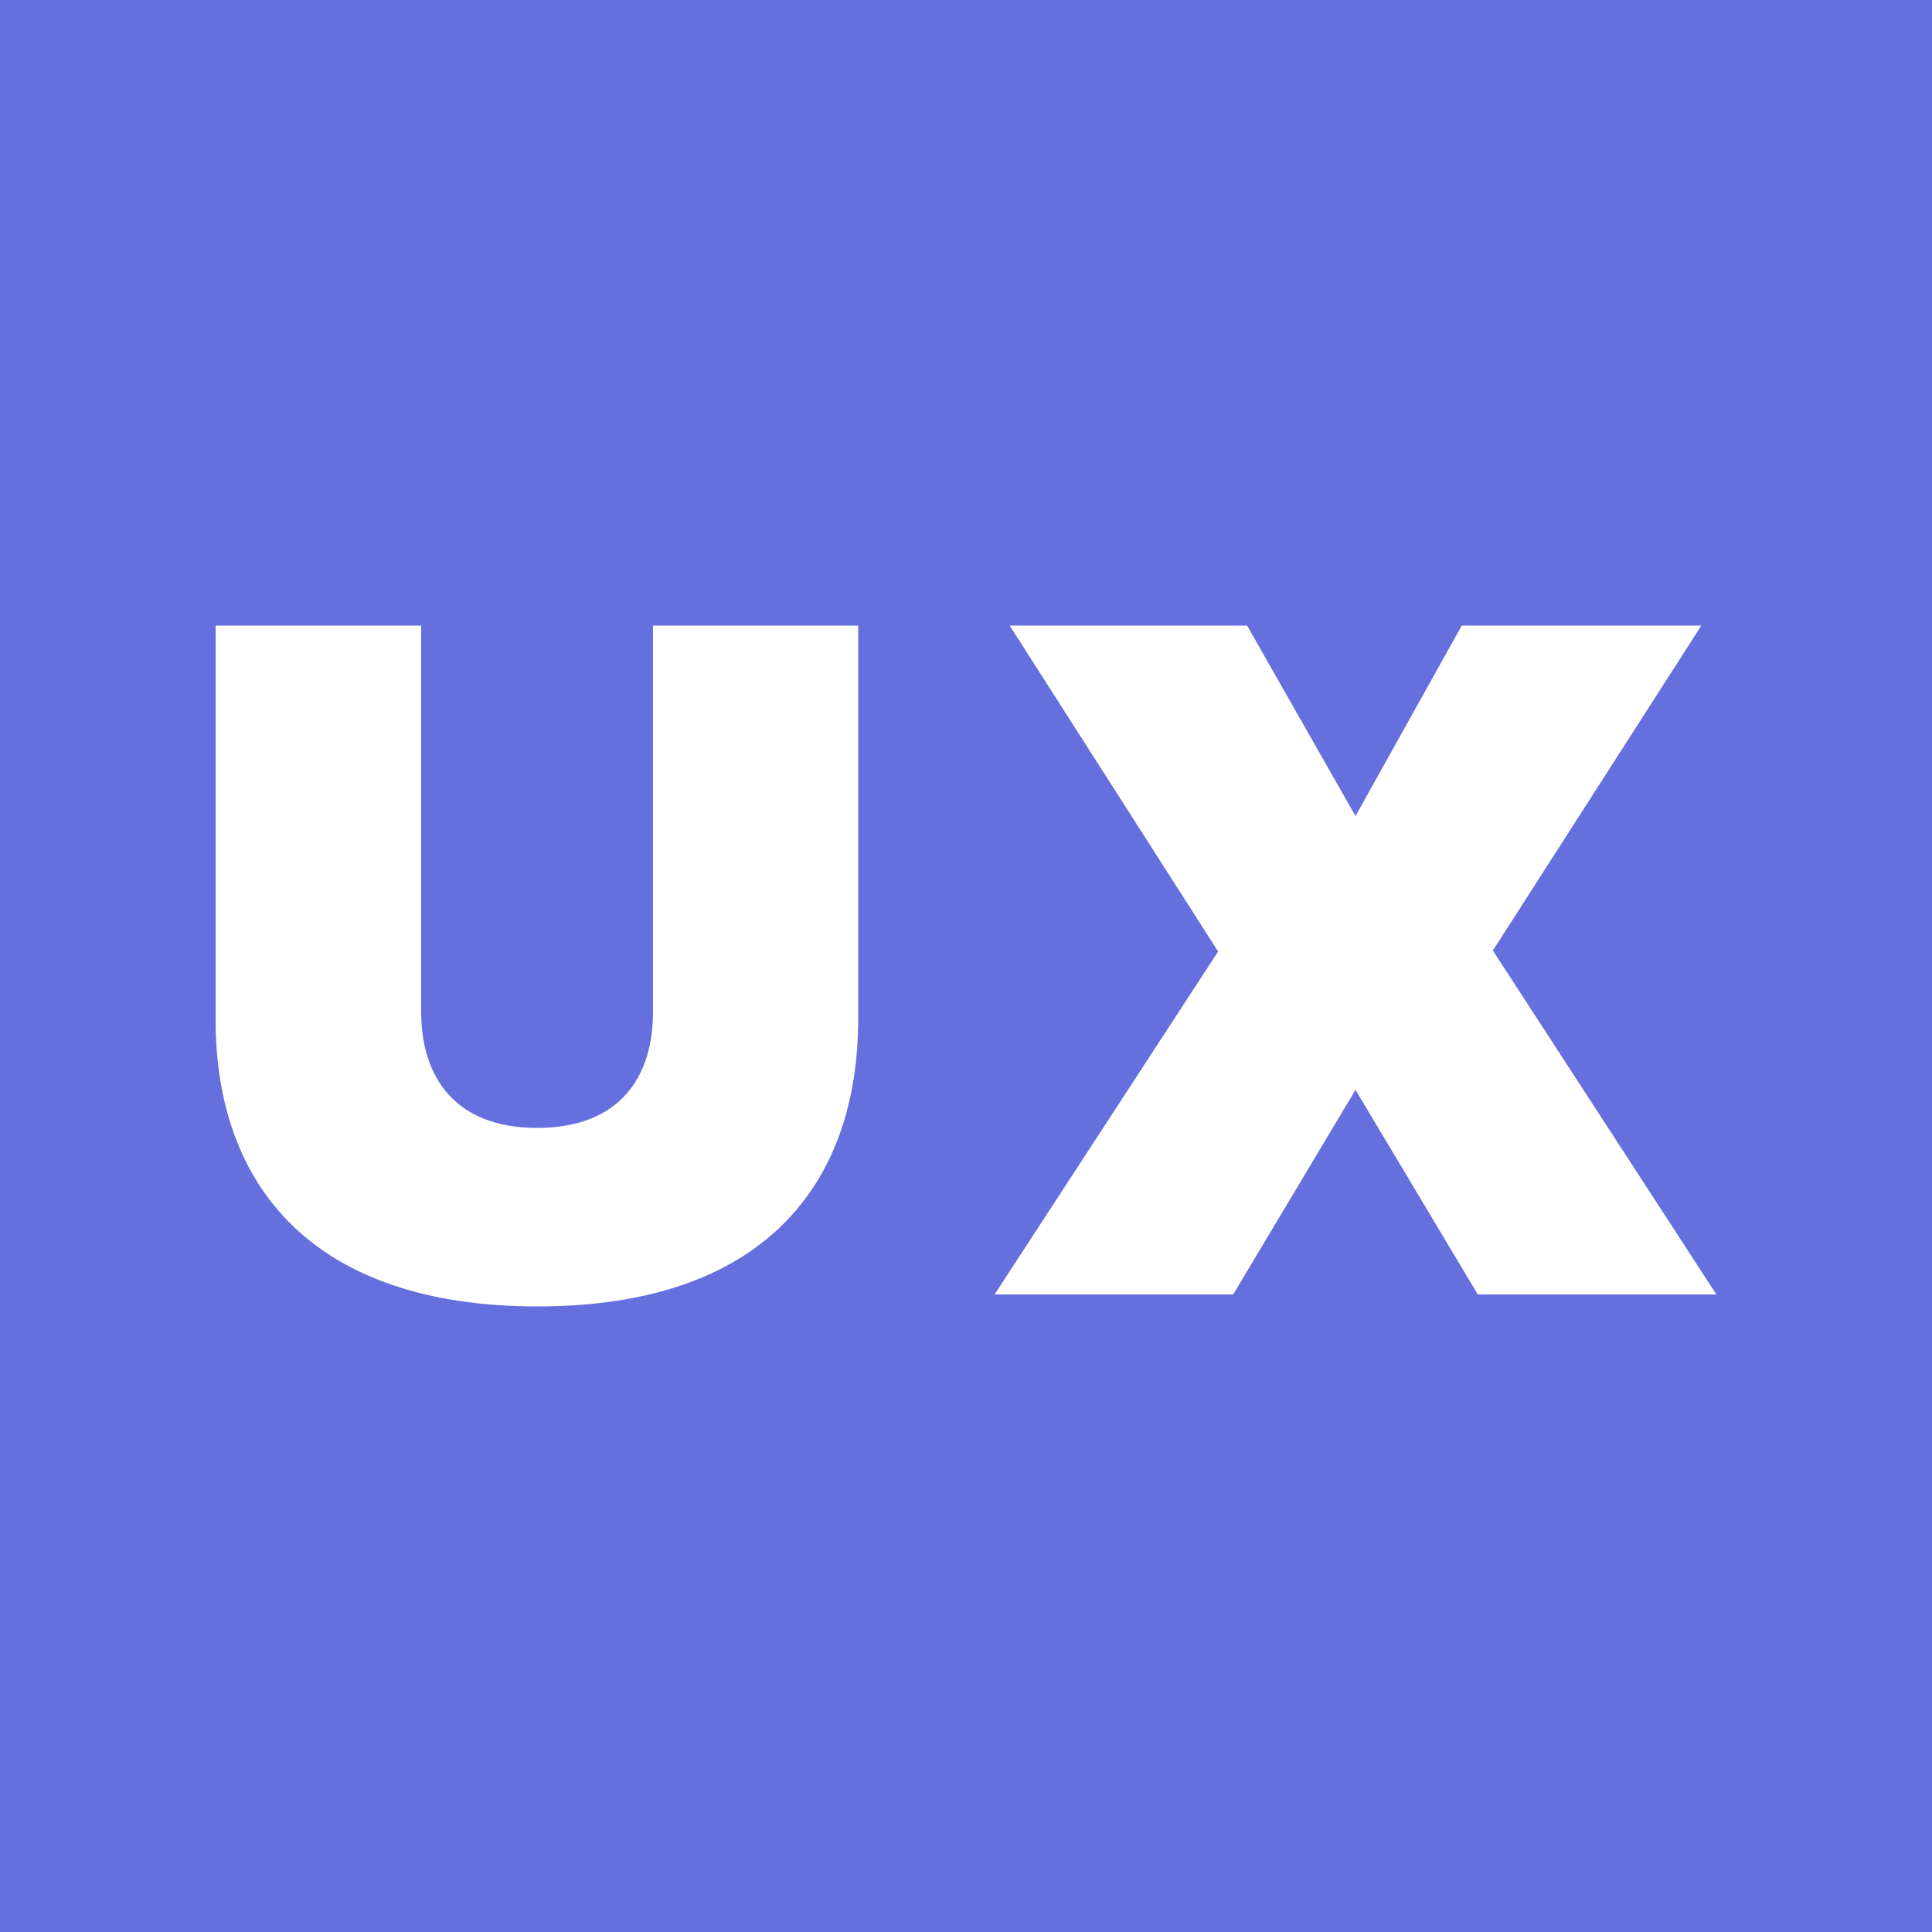 <svg id="Layer_1" data-name="Layer 1" xmlns="http://www.w3.org/2000/svg" viewBox="0 0 100 100"><defs><style>.cls-1{fill:#666fde;}</style></defs><title>logo</title><path class="cls-1" d="M0,0V100H100V0ZM44.42,52.72c0,8.62-4.93,14.9-16.6,14.9S11.16,61.34,11.16,52.78V32.38H21.8v20c0,3.32,1.71,6,6,6s6-2.65,6-6v-20H44.42ZM76.49,67,70.16,56.41,63.83,67H51.48L63.05,49.25,52.26,32.38H64.55l5.61,9.86,5.5-9.86h12.4L77.27,49.2,88.84,67Z"/></svg>
